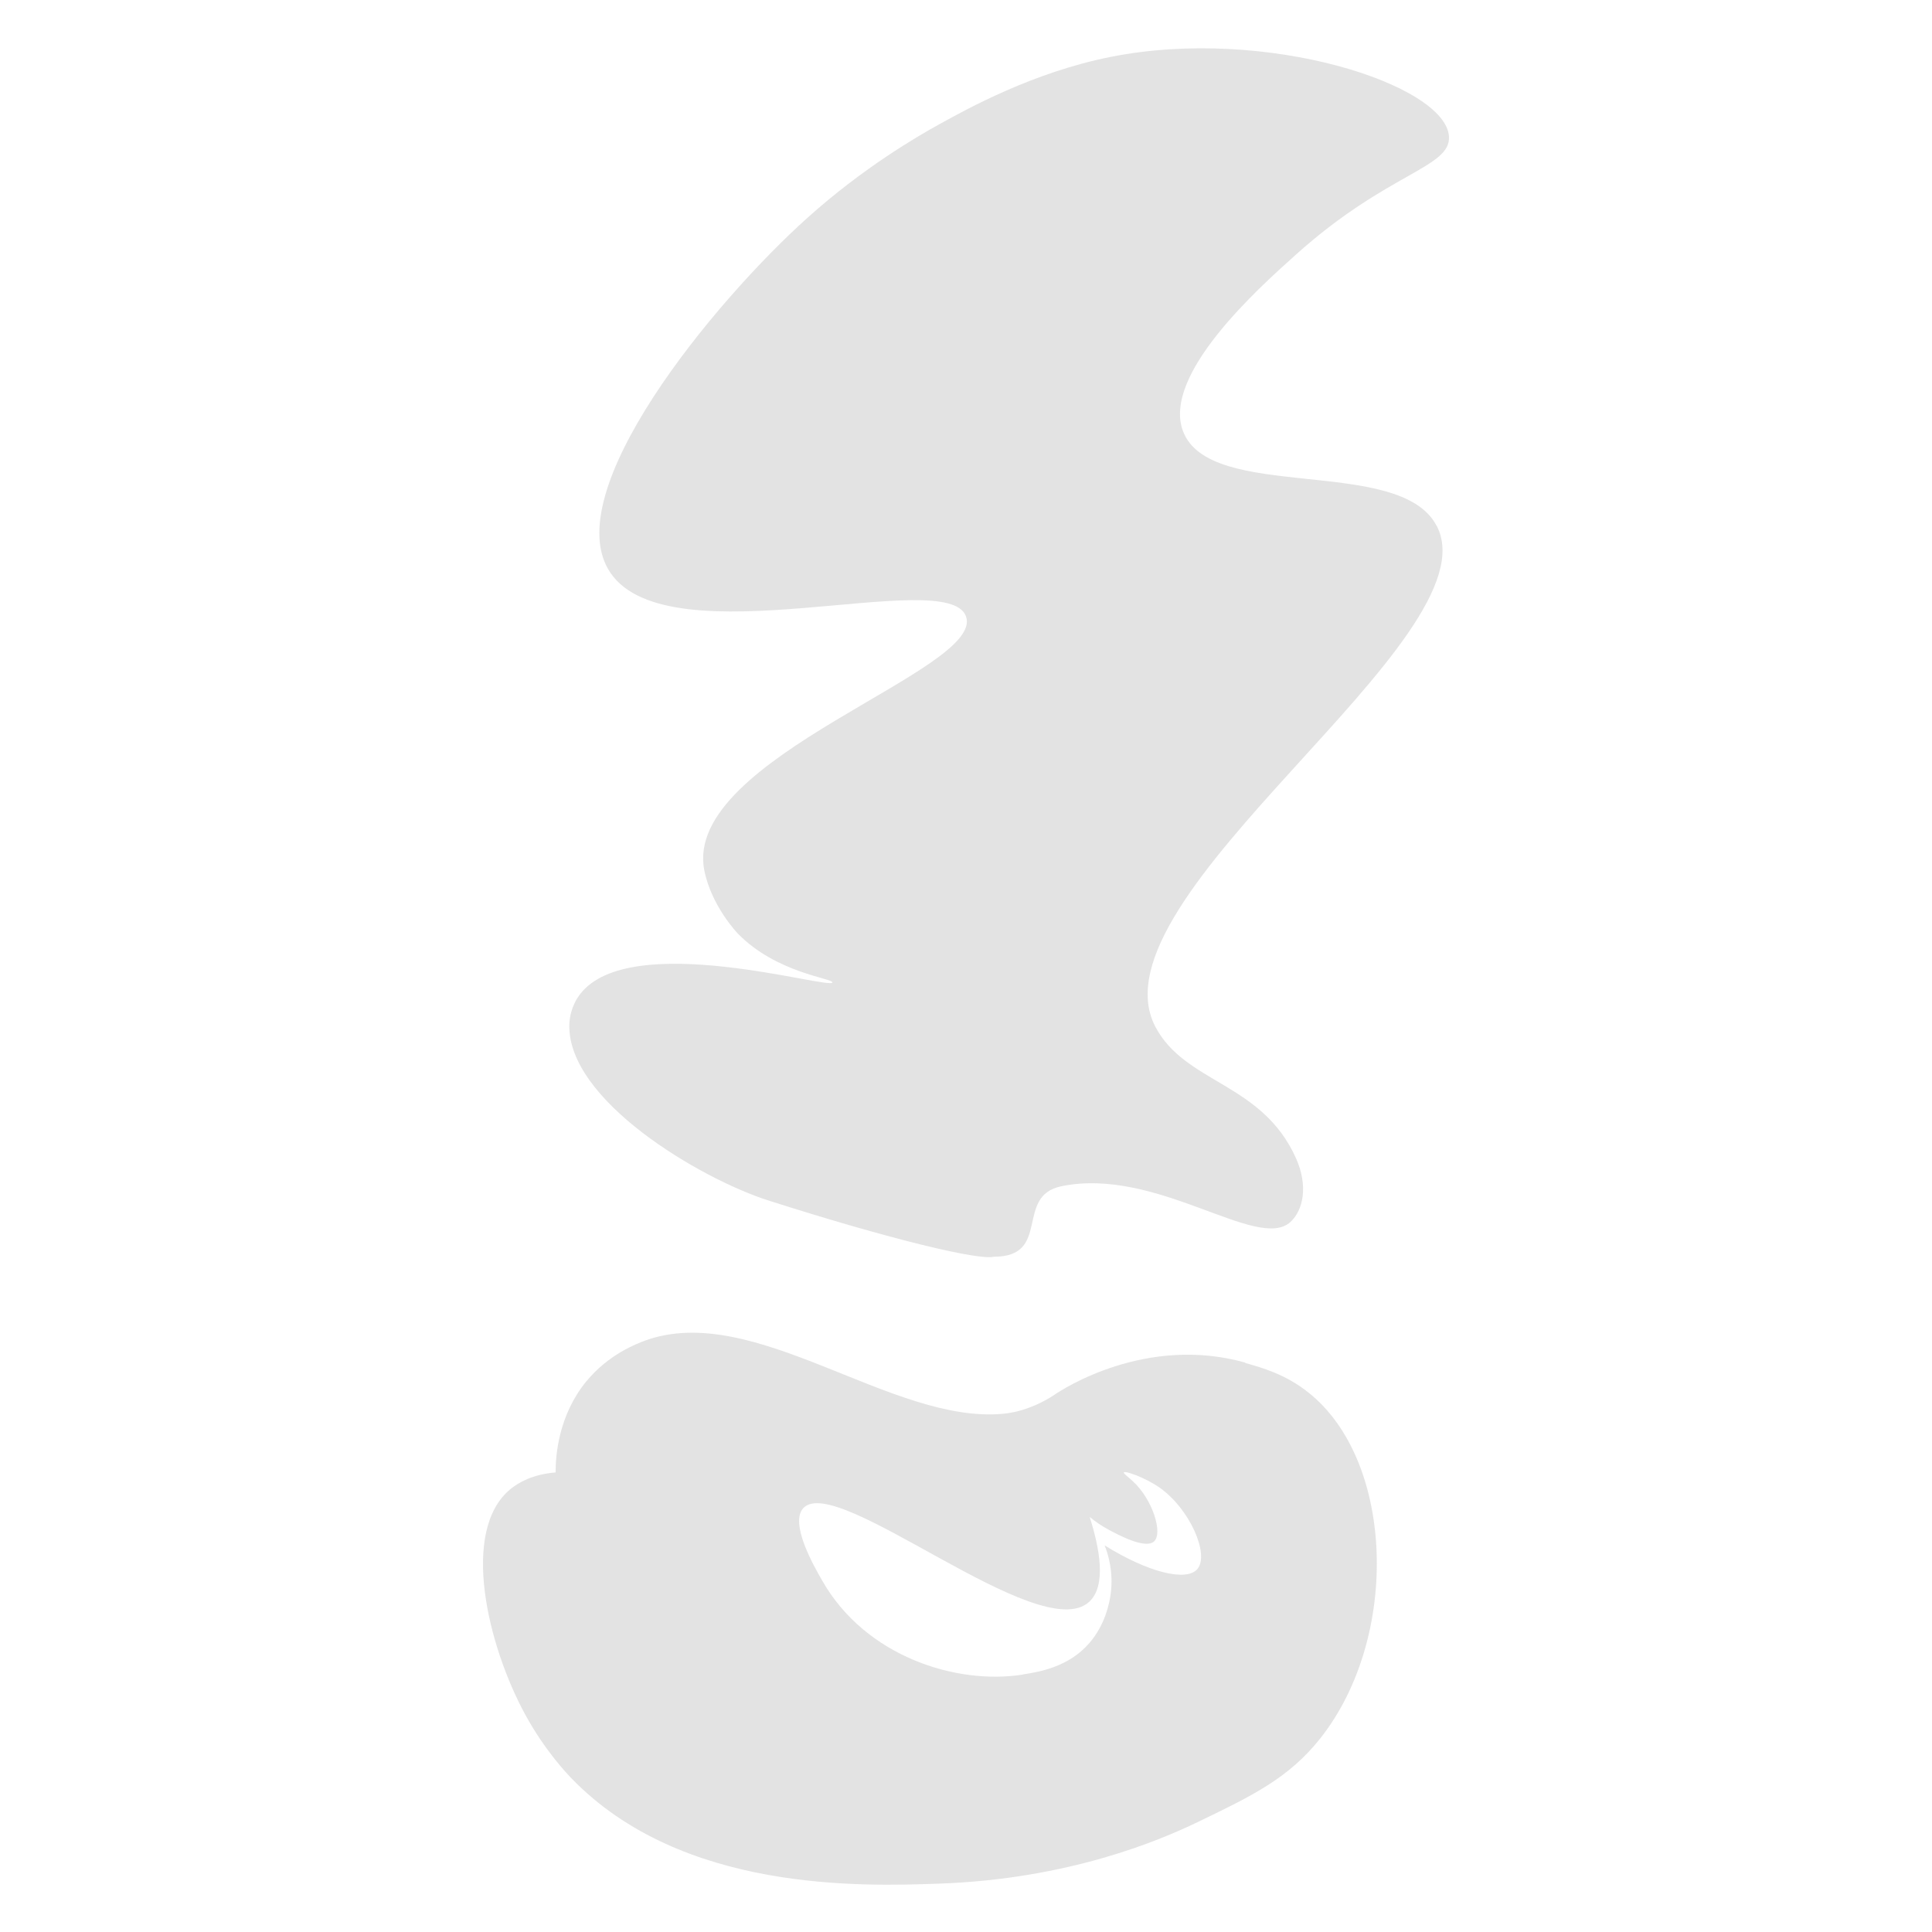 <svg width="120" height="120" viewBox="0 0 120 120" fill="none" xmlns="http://www.w3.org/2000/svg">
<path d="M77.343 84.656C78.383 84.947 79.86 85.361 81.28 86.501C86.615 90.739 86.972 101.699 82.007 107.972C80.038 110.455 77.757 111.551 74.368 113.183C72.042 114.302 66.394 116.717 58.308 116.997C53.544 117.164 42.371 117.545 35.516 110.477C35.169 110.119 33.838 108.71 32.641 106.53C30.259 102.168 28.581 95.045 31.713 92.484C32.216 92.081 33.066 91.578 34.509 91.455C34.509 90.415 34.677 87.933 36.41 85.808C37.808 84.108 39.553 83.459 40.09 83.258C46.878 80.82 55.4 88.481 62.334 87.809C64.057 87.642 65.432 86.669 65.455 86.658C66.047 86.244 71.214 82.912 77.343 84.634V84.656ZM63.531 104.002C64.627 103.834 66.394 103.521 67.669 102.045C68.62 100.938 68.899 99.652 68.989 98.992C69.168 97.606 68.821 96.51 68.609 95.984C71.293 97.662 73.686 98.254 74.368 97.46C75.14 96.566 73.91 93.703 71.986 92.372C71.125 91.779 69.883 91.332 69.805 91.455C69.76 91.522 70.096 91.746 70.364 92.003C71.584 93.121 72.243 95.213 71.684 95.738C71.147 96.241 69.459 95.335 68.877 95.022C68.374 94.754 67.971 94.463 67.68 94.217C68.273 96.074 68.765 98.478 67.647 99.496C64.571 102.302 51.978 91.444 49.898 93.669C49.026 94.609 50.547 97.27 51.083 98.198C53.756 102.873 59.359 104.662 63.52 104.013L63.531 104.002Z" fill="#C0C0C0" fill-opacity="0.44"/>
<path d="M89.221 32.643C86.914 28.259 75.105 31.245 73.467 26.75C72.2 23.25 78.129 17.927 80.531 15.78C86.197 10.703 90.105 10.423 89.998 8.488C89.818 5.257 78.643 1.611 68.985 3.534C64.192 4.485 60.116 6.733 58.264 7.761C57.033 8.444 53.65 10.389 50.16 13.521C44.315 18.765 34.538 30.641 37.92 35.584C41.602 40.986 58.837 35.103 59.997 38.279C61.228 41.634 42.403 47.031 43.741 54.032C44.172 56.268 45.821 57.979 45.821 57.979C48.224 60.451 51.749 60.764 51.702 61.021C51.594 61.502 39.14 57.7 36.032 61.748C35.458 62.497 35.374 63.291 35.363 63.615C35.207 68.312 43.465 73.205 47.744 74.57C55.382 77.005 60.81 78.293 61.73 78.058C65.332 78.058 62.994 74.284 65.922 73.68C71.863 72.45 78.11 77.766 80.154 75.898C80.931 75.183 81.281 73.68 80.489 71.923C78.369 67.218 73.611 67.31 71.758 63.765C67.539 55.669 92.902 39.632 89.233 32.654L89.221 32.643Z" fill="#C0C0C0" fill-opacity="0.44"/>
</svg>
